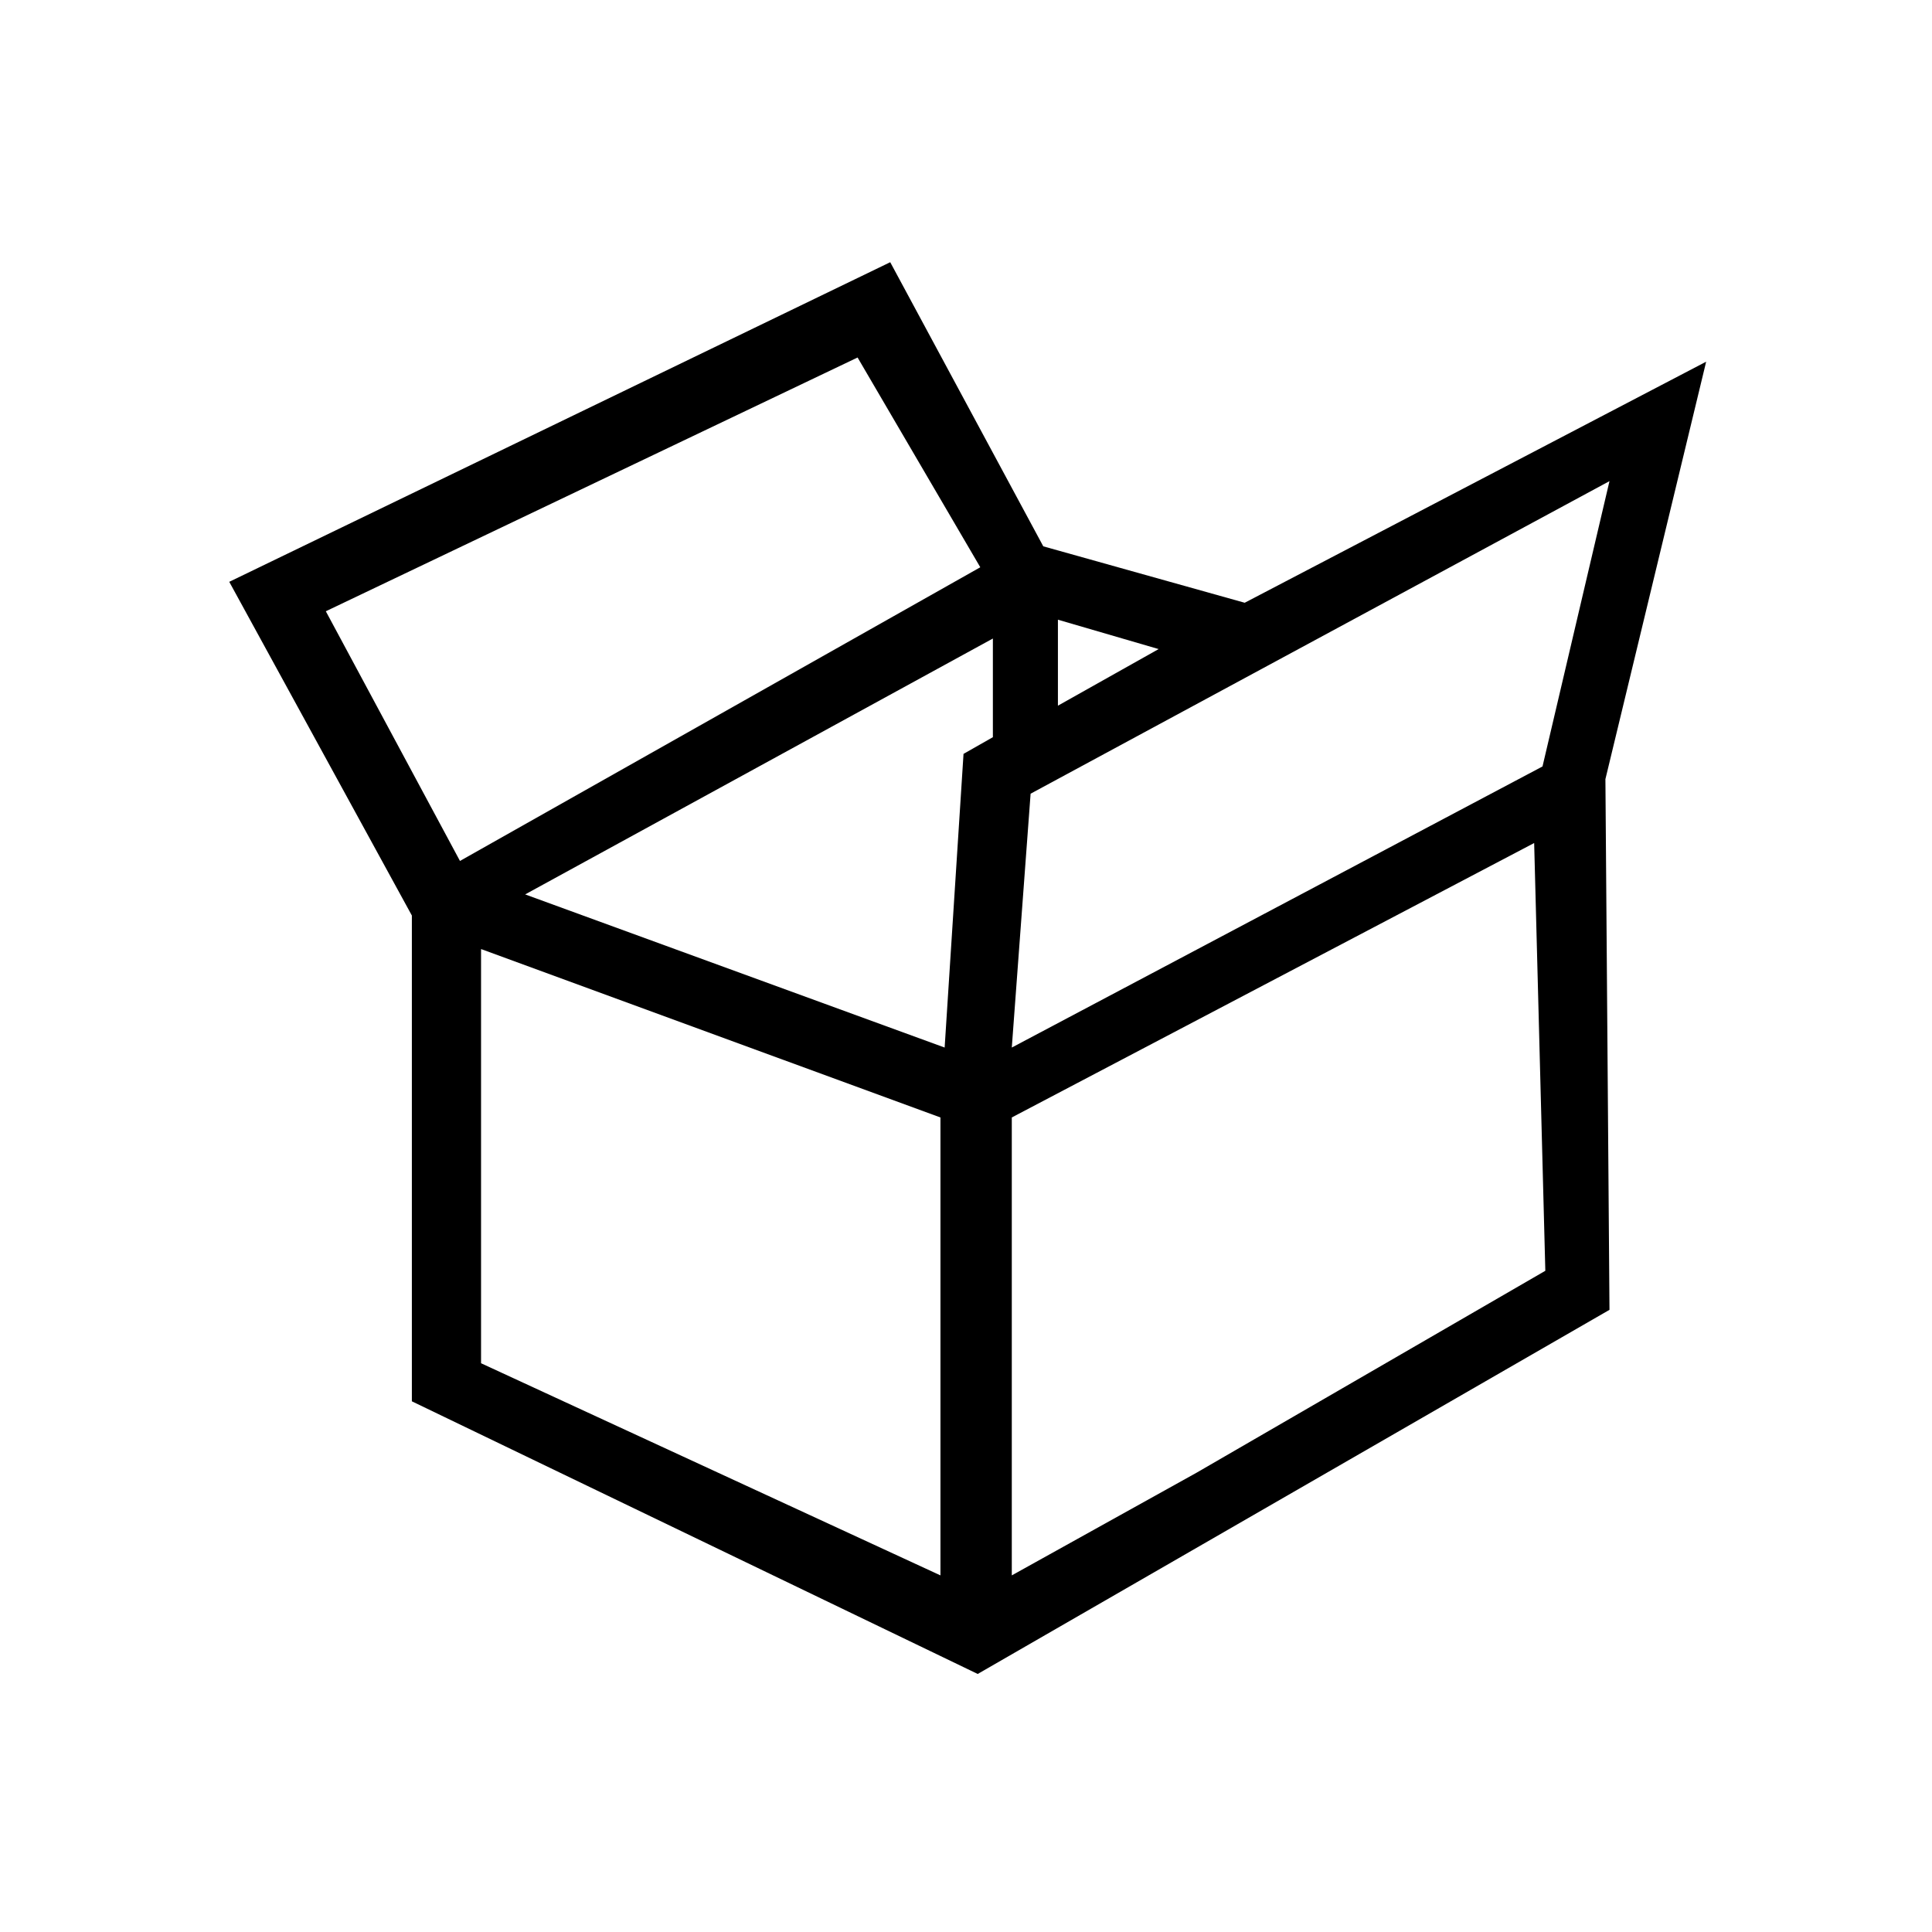 <?xml version="1.0" encoding="utf-8"?>
<!-- Generator: Adobe Illustrator 16.0.4, SVG Export Plug-In . SVG Version: 6.00 Build 0)  -->
<!DOCTYPE svg PUBLIC "-//W3C//DTD SVG 1.1//EN" "http://www.w3.org/Graphics/SVG/1.1/DTD/svg11.dtd">
<svg version="1.1" id="Calque_1" xmlns="http://www.w3.org/2000/svg" xmlns:xlink="http://www.w3.org/1999/xlink" x="0px" y="0px" viewBox="0 0 317 317">
<g>
	<g>
		<g>
			<path fill="#000000" d="M160.422,274.661l103.66-59.746l-0.668-87.075l16.531-68.496L204.23,98.899l-33.049-9.258l-25.113-46.618
				L37.617,95.464l29.961,54.754v79.707L160.422,274.661z M173.582,101.679l16.525,4.82l-16.525,9.288V101.679z M169.1,130.229
				l94.982-51.286l-10.99,46.817l-87.078,46.12L169.1,130.229z M86.166,146.753l76.744-41.985v16.188l-4.816,2.738l-3.098,48.186
				L86.166,146.753z M78.93,223.679V155.72l75.377,27.632v75.136L78.93,223.679z M53.461,100.296l87.25-41.637l20.133,34.418
				l-85.373,48.186L53.461,100.296z M166.014,258.487v-75.136l85.709-45.029l1.832,70.188l-57.201,33.117L166.014,258.487z"/>
		</g>
	</g>
</g>
</svg>
